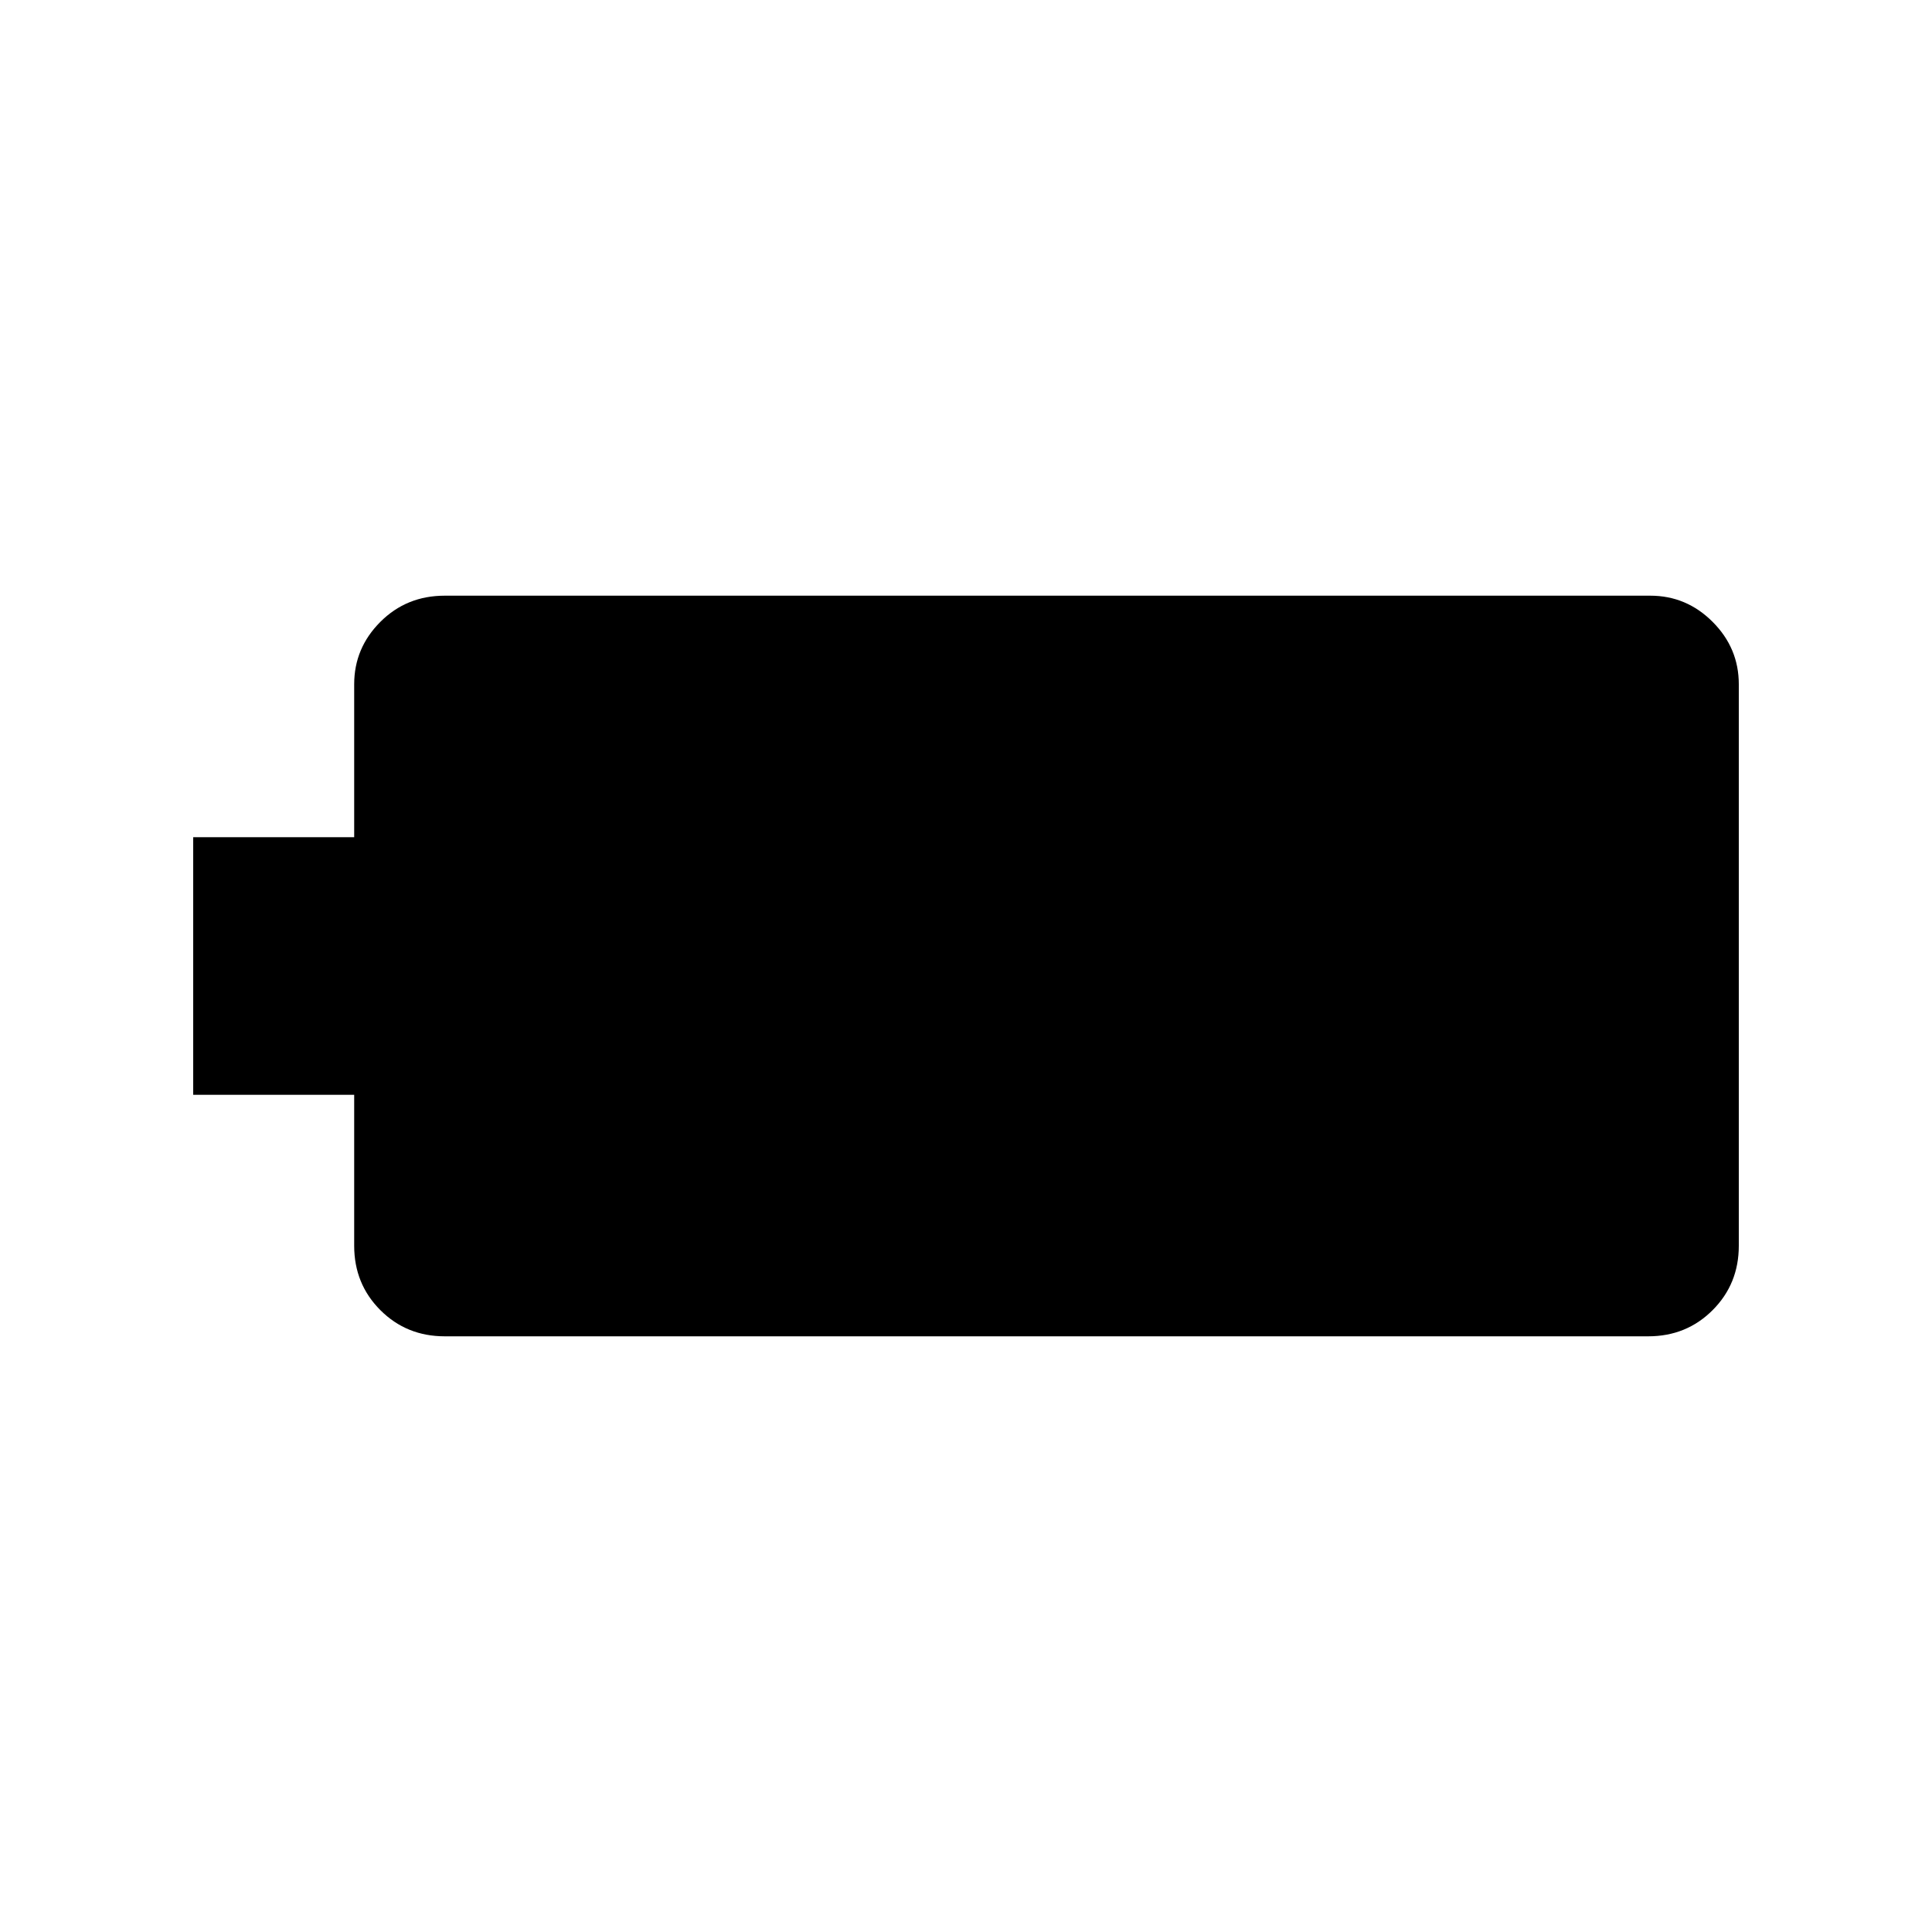 <svg xmlns="http://www.w3.org/2000/svg" height="40" width="40"><path d="M4 22.667V17.333H7.333V14.167Q7.333 13.417 7.875 12.875Q8.417 12.333 9.208 12.333H34.167Q34.917 12.333 35.458 12.875Q36 13.417 36 14.167V25.792Q36 26.583 35.458 27.125Q34.917 27.667 34.125 27.667H9.208Q8.417 27.667 7.875 27.125Q7.333 26.583 7.333 25.792V22.667Z"/></svg>